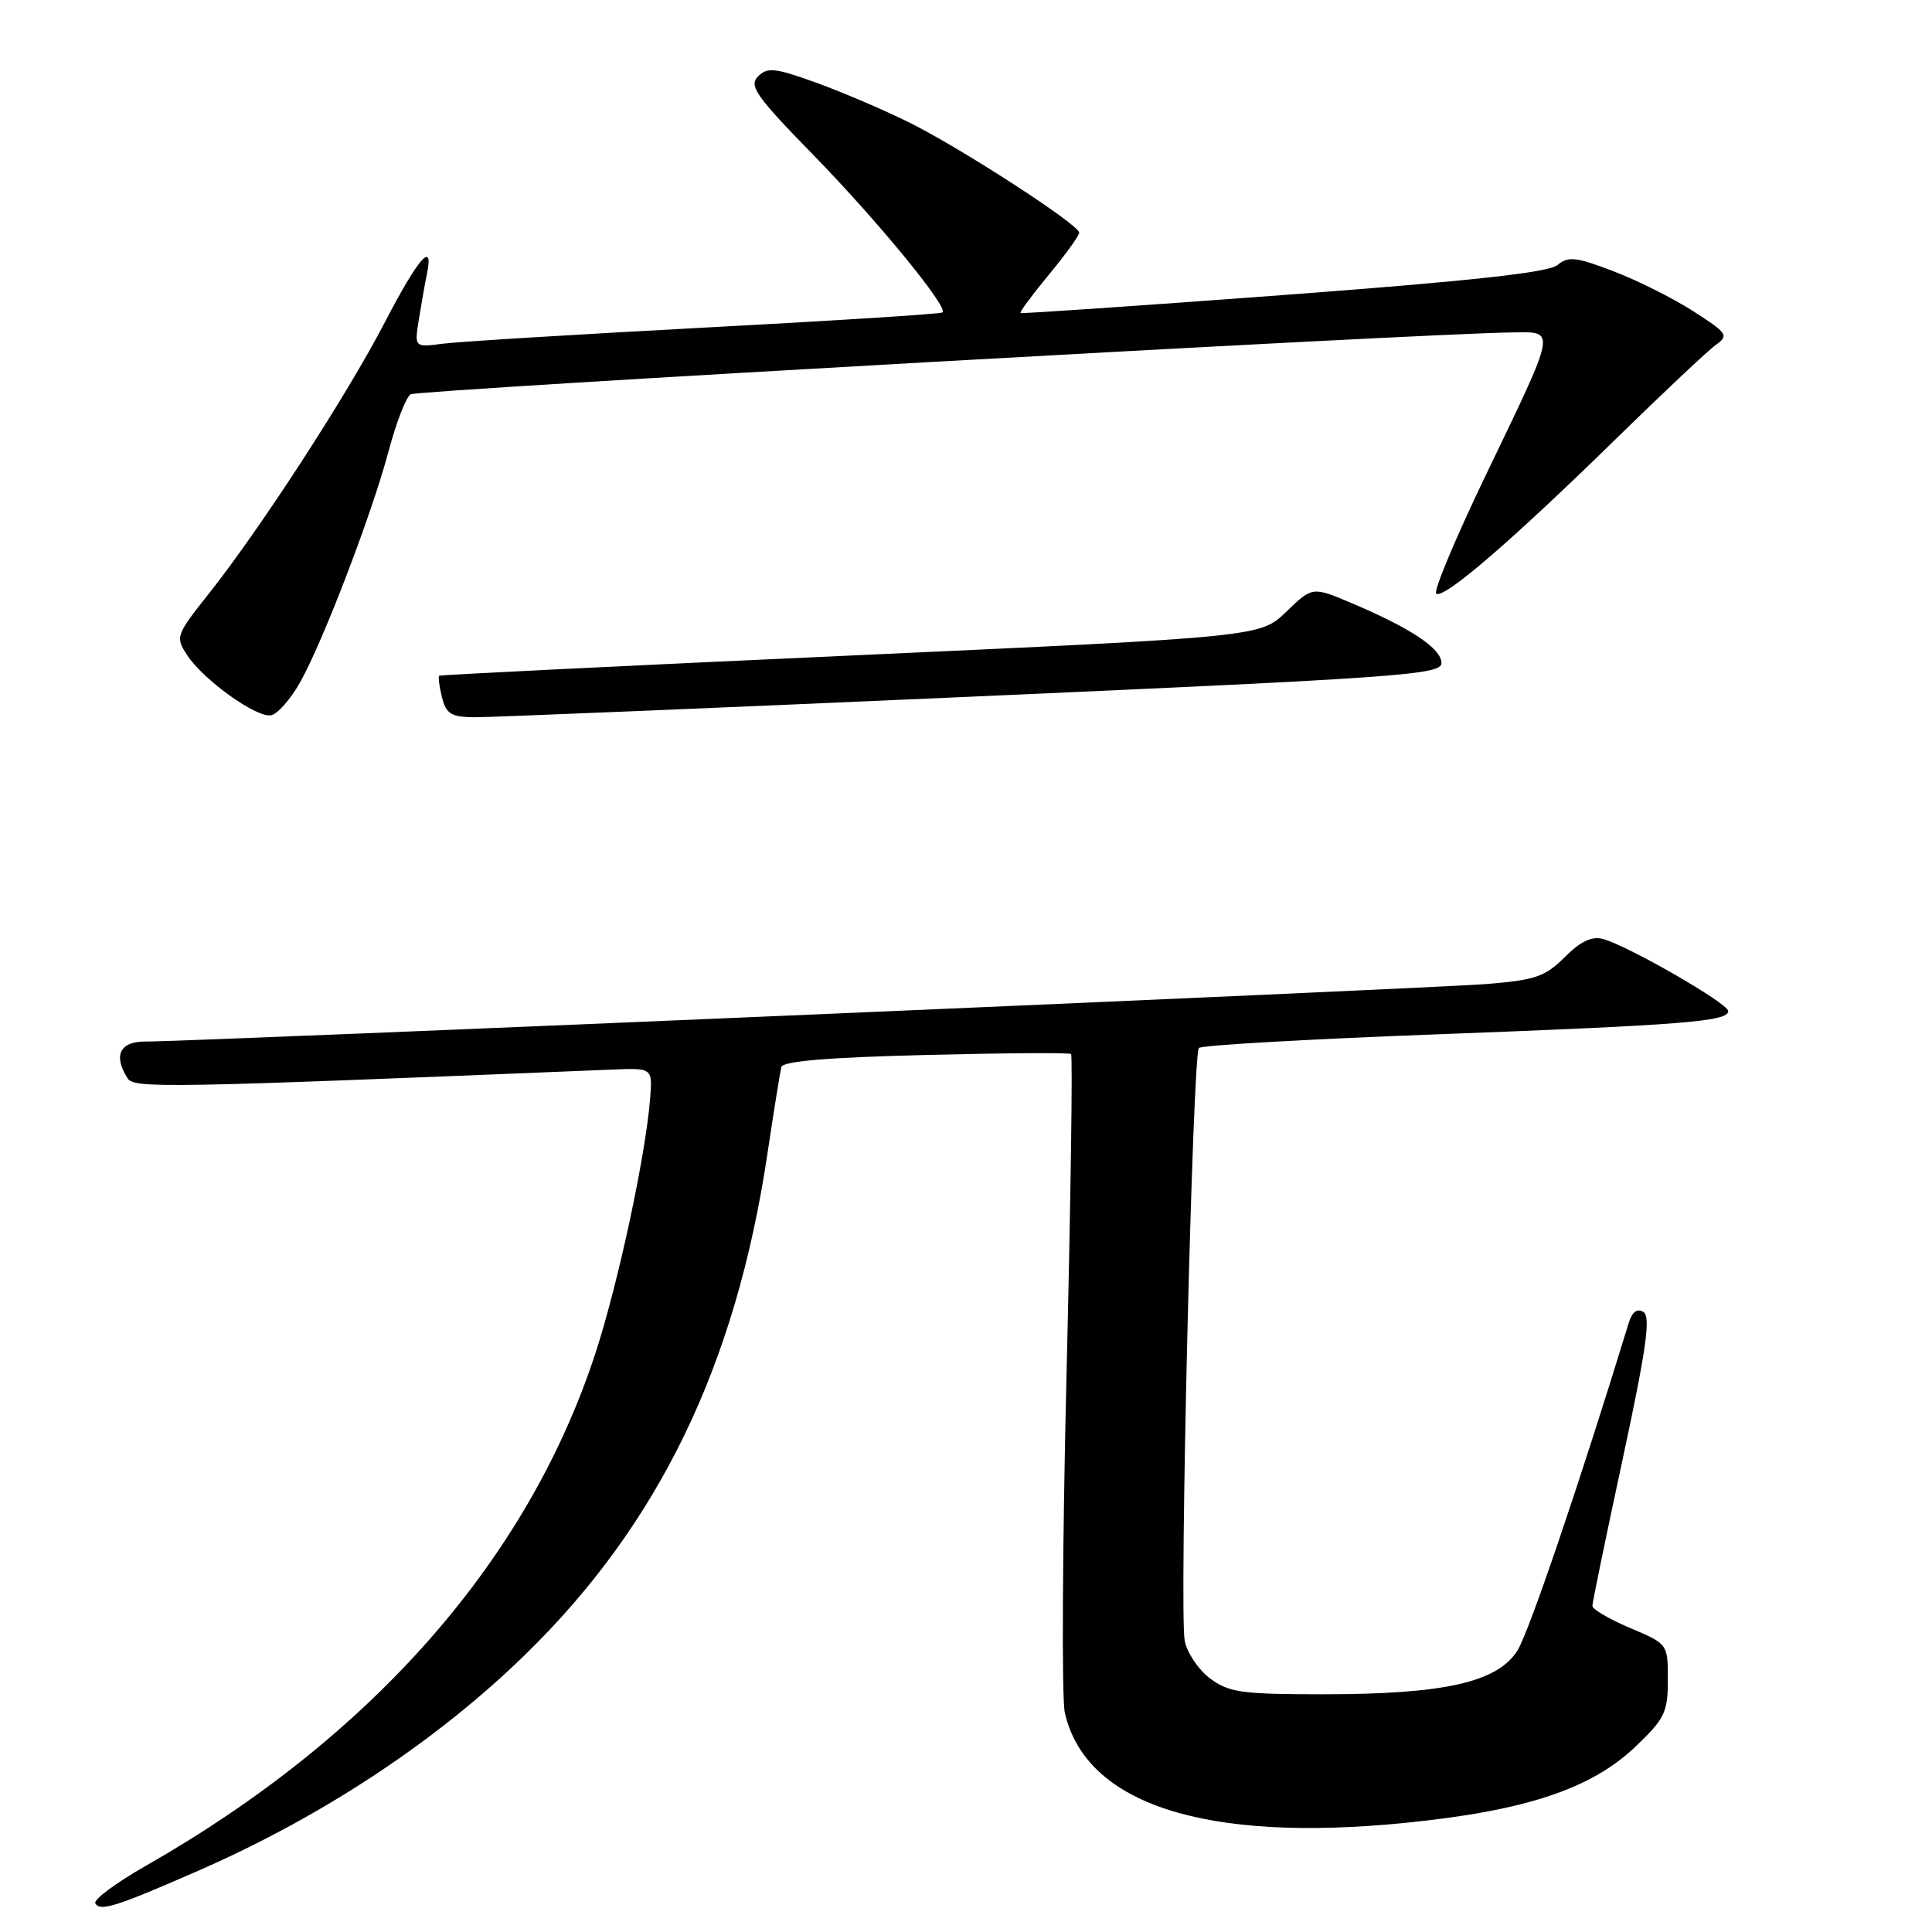 <?xml version="1.0" encoding="UTF-8" standalone="no"?>
<!DOCTYPE svg PUBLIC "-//W3C//DTD SVG 1.1//EN" "http://www.w3.org/Graphics/SVG/1.1/DTD/svg11.dtd" >
<svg xmlns="http://www.w3.org/2000/svg" xmlns:xlink="http://www.w3.org/1999/xlink" version="1.1" viewBox="0 0 256 256">
 <g >
 <path fill="currentColor"
d=" M 26.50 247.78 C 42.90 240.58 57.97 230.60 69.64 219.20 C 87.32 201.93 97.47 180.95 101.67 153.00 C 102.53 147.22 103.38 141.99 103.54 141.37 C 103.75 140.61 109.91 140.10 122.67 139.79 C 133.03 139.53 141.69 139.47 141.92 139.66 C 142.15 139.85 141.88 158.79 141.33 181.75 C 140.77 204.71 140.67 225.04 141.09 226.92 C 143.83 239.06 159.65 244.19 186.17 241.54 C 202.07 239.96 210.84 237.05 216.73 231.42 C 220.59 227.74 221.00 226.88 221.00 222.59 C 221.00 217.83 221.00 217.83 216.00 215.72 C 213.25 214.55 211.00 213.24 211.00 212.79 C 211.00 212.34 212.81 203.57 215.02 193.31 C 218.15 178.73 218.75 174.46 217.77 173.85 C 216.93 173.33 216.27 173.82 215.82 175.28 C 209.34 196.42 202.63 216.17 201.09 218.67 C 198.47 222.90 191.40 224.50 175.32 224.50 C 164.53 224.50 162.83 224.26 160.35 222.41 C 158.81 221.26 157.29 219.01 156.98 217.41 C 156.24 213.65 158.02 139.70 158.86 138.86 C 159.21 138.50 173.22 137.70 190.00 137.07 C 223.08 135.82 229.00 135.36 229.00 133.97 C 229.00 132.96 215.67 125.29 212.40 124.42 C 210.92 124.02 209.41 124.74 207.33 126.83 C 204.73 129.42 203.43 129.87 196.93 130.39 C 189.37 131.00 25.18 138.04 19.25 138.01 C 15.88 138.00 14.98 139.85 16.90 142.87 C 17.77 144.24 21.49 144.17 80.98 141.73 C 86.46 141.50 86.46 141.50 86.15 145.50 C 85.57 153.03 81.91 170.10 78.90 179.30 C 69.98 206.62 49.37 230.12 19.30 247.24 C 15.34 249.50 12.34 251.73 12.63 252.21 C 13.31 253.31 15.38 252.65 26.50 247.78 Z  M 39.72 90.49 C 42.74 85.17 49.26 68.16 51.51 59.71 C 52.50 55.98 53.81 52.62 54.41 52.25 C 55.38 51.65 188.32 44.18 200.32 44.05 C 206.25 43.99 206.40 43.15 196.74 63.24 C 192.85 71.35 189.95 78.28 190.30 78.64 C 191.19 79.52 200.20 71.77 214.00 58.27 C 220.32 52.09 226.34 46.42 227.37 45.69 C 229.10 44.45 228.89 44.14 224.37 41.24 C 221.69 39.52 216.92 37.13 213.76 35.93 C 208.83 34.04 207.80 33.93 206.37 35.12 C 205.18 36.11 194.95 37.23 170.11 39.09 C 151.07 40.51 135.38 41.58 135.22 41.48 C 135.07 41.37 136.76 39.09 138.97 36.41 C 141.19 33.73 143.00 31.22 143.00 30.83 C 143.00 29.78 127.40 19.67 120.50 16.24 C 117.20 14.60 111.66 12.23 108.19 10.97 C 102.71 8.99 101.69 8.88 100.45 10.12 C 99.20 11.37 100.16 12.74 107.77 20.53 C 116.31 29.29 125.67 40.70 124.89 41.40 C 124.68 41.60 110.55 42.50 93.50 43.40 C 76.45 44.31 60.79 45.27 58.70 45.54 C 54.90 46.04 54.90 46.04 55.51 42.27 C 55.84 40.20 56.32 37.49 56.58 36.25 C 57.49 31.79 55.42 34.19 51.00 42.69 C 45.99 52.35 34.50 70.05 27.65 78.69 C 23.30 84.18 23.22 84.40 24.80 86.81 C 26.95 90.10 34.00 95.15 35.92 94.78 C 36.76 94.62 38.47 92.69 39.72 90.49 Z  M 128.75 92.31 C 185.55 89.80 191.00 89.41 191.00 87.86 C 191.00 85.95 187.02 83.28 179.20 79.96 C 173.90 77.71 173.90 77.71 170.45 81.05 C 167.00 84.39 167.00 84.39 112.75 86.86 C 82.91 88.21 58.37 89.42 58.20 89.54 C 58.04 89.66 58.20 90.94 58.56 92.38 C 59.12 94.60 59.78 95.01 62.86 95.04 C 64.86 95.05 94.51 93.83 128.75 92.31 Z "/>
</g>
</svg>
